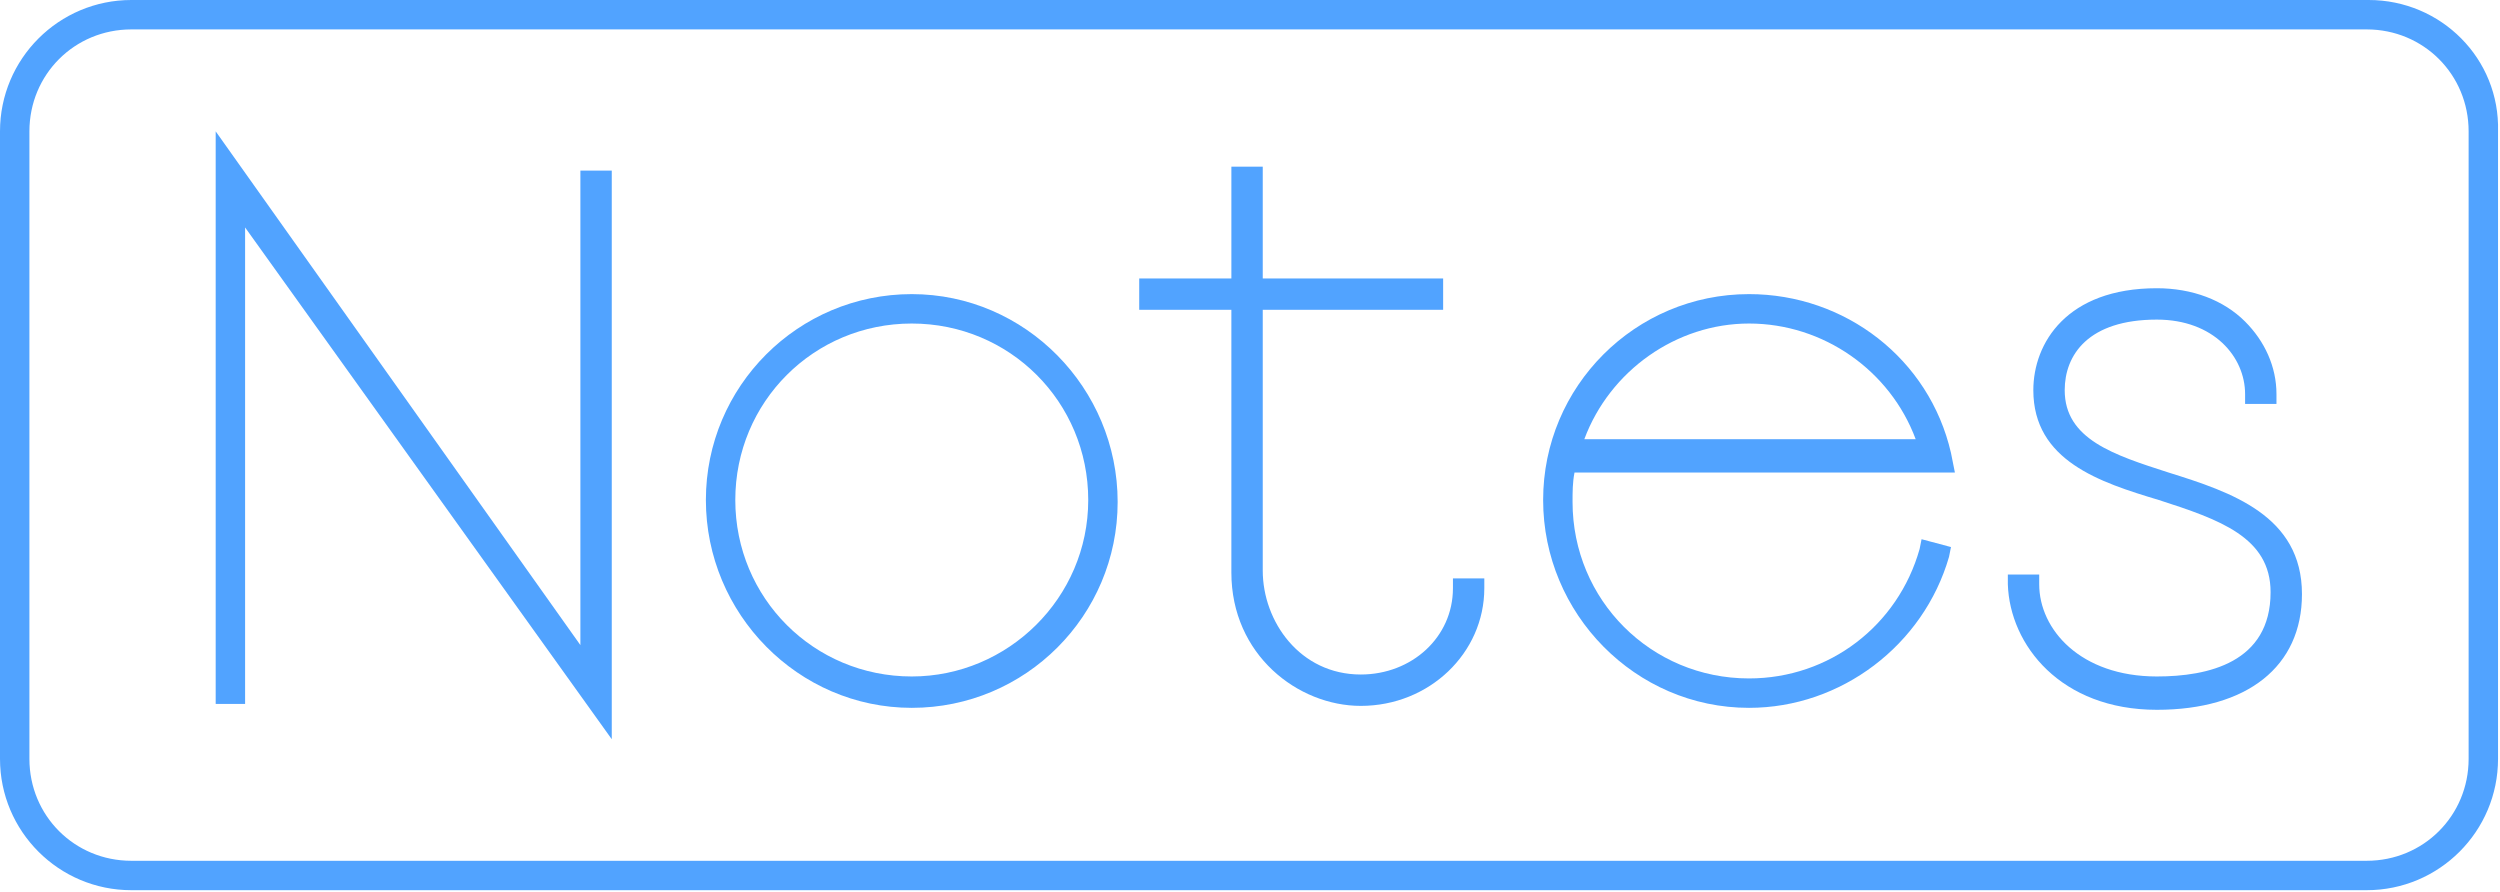 <?xml version="1.0" encoding="utf-8"?>
<!-- Generator: Adobe Illustrator 25.2.0, SVG Export Plug-In . SVG Version: 6.00 Build 0)  -->
<svg version="1.1" id="Layer_1" xmlns="http://www.w3.org/2000/svg" xmlns:xlink="http://www.w3.org/1999/xlink" x="0px" y="0px"
	 viewBox="0 0 127.5 45.5" style="enable-background:new 0 0 127.5 45.5;" xml:space="preserve">
<style type="text/css">
	.st0{fill:#51A3FF;}
</style>
<g>
	<path class="st0" d="M120.8,0H6.7C3,0,0,3,0,6.7v32c0,3.7,3,6.7,6.7,6.7h114c3.7,0,6.7-3,6.7-6.7v-32C127.5,3,124.5,0,120.8,0z
		 M6.7,1.5h114c2.9,0,5.2,2.3,5.2,5.2v32c0,2.9-2.3,5.2-5.2,5.2H6.7c-2.9,0-5.2-2.3-5.2-5.2v-32C1.5,3.8,3.8,1.5,6.7,1.5z"/>
	<path class="st0" d="M110,36.2c4.6,0,7.4-2.2,7.4-5.9c0-4-3.6-5.2-6.8-6.2c-2.8-0.9-5.3-1.7-5.3-4.2c0-1.8,1.2-3.6,4.7-3.6
		c2.9,0,4.5,1.9,4.5,3.8v0.5h1.6v-0.5c0-1.4-0.6-2.7-1.6-3.7c-1.1-1.1-2.7-1.7-4.5-1.7c-4.6,0-6.3,2.8-6.3,5.2
		c0,3.6,3.4,4.7,6.4,5.6c3.1,1,5.7,1.9,5.7,4.7c0,3.6-3.2,4.3-5.8,4.3c-3.9,0-6-2.4-6-4.7v-0.5h-1.6v0.5
		C102.5,32.9,105.1,36.2,110,36.2z"/>
	<polygon class="st0" points="12.5,11.6 31.2,37.7 31.2,8.7 29.6,8.7 29.6,32.9 11,6.7 11,35.9 12.5,35.9 	"/>
	<path class="st0" d="M46.5,36.1c5.8,0,10.5-4.7,10.5-10.5S52.3,15,46.5,15s-10.5,4.7-10.5,10.5S40.7,36.1,46.5,36.1z M46.5,34.5
		c-5,0-9-4-9-9s4-9,9-9c5,0,9,4,9,9S51.4,34.5,46.5,34.5z"/>
	<path class="st0" d="M89.2,36.1c4.7,0,8.9-3.2,10.2-7.7l0.1-0.5L98,27.5l-0.1,0.5c-1.1,3.9-4.6,6.6-8.7,6.6c-5,0-9-4-9-9
		c0-0.5,0-1,0.1-1.5h19.4l-0.2-1c-1.1-4.8-5.4-8.1-10.3-8.1c-5.8,0-10.5,4.7-10.5,10.5S83.4,36.1,89.2,36.1z M89.2,16.5
		c3.8,0,7.2,2.4,8.5,5.9H80.8C82.1,18.9,85.5,16.5,89.2,16.5z"/>
	<path class="st0" d="M62.8,29.2c0,4.2,3.4,6.8,6.6,6.8c3.5,0,6.3-2.7,6.3-6v-0.5h-1.6V30c0,2.5-2.1,4.4-4.7,4.4c-3.1,0-5-2.7-5-5.3
		V15.8h9.2v-1.6h-9.2V8.5h-1.6v5.7h-4.7v1.6h4.7V29.2z"/>
</g>
</svg>
